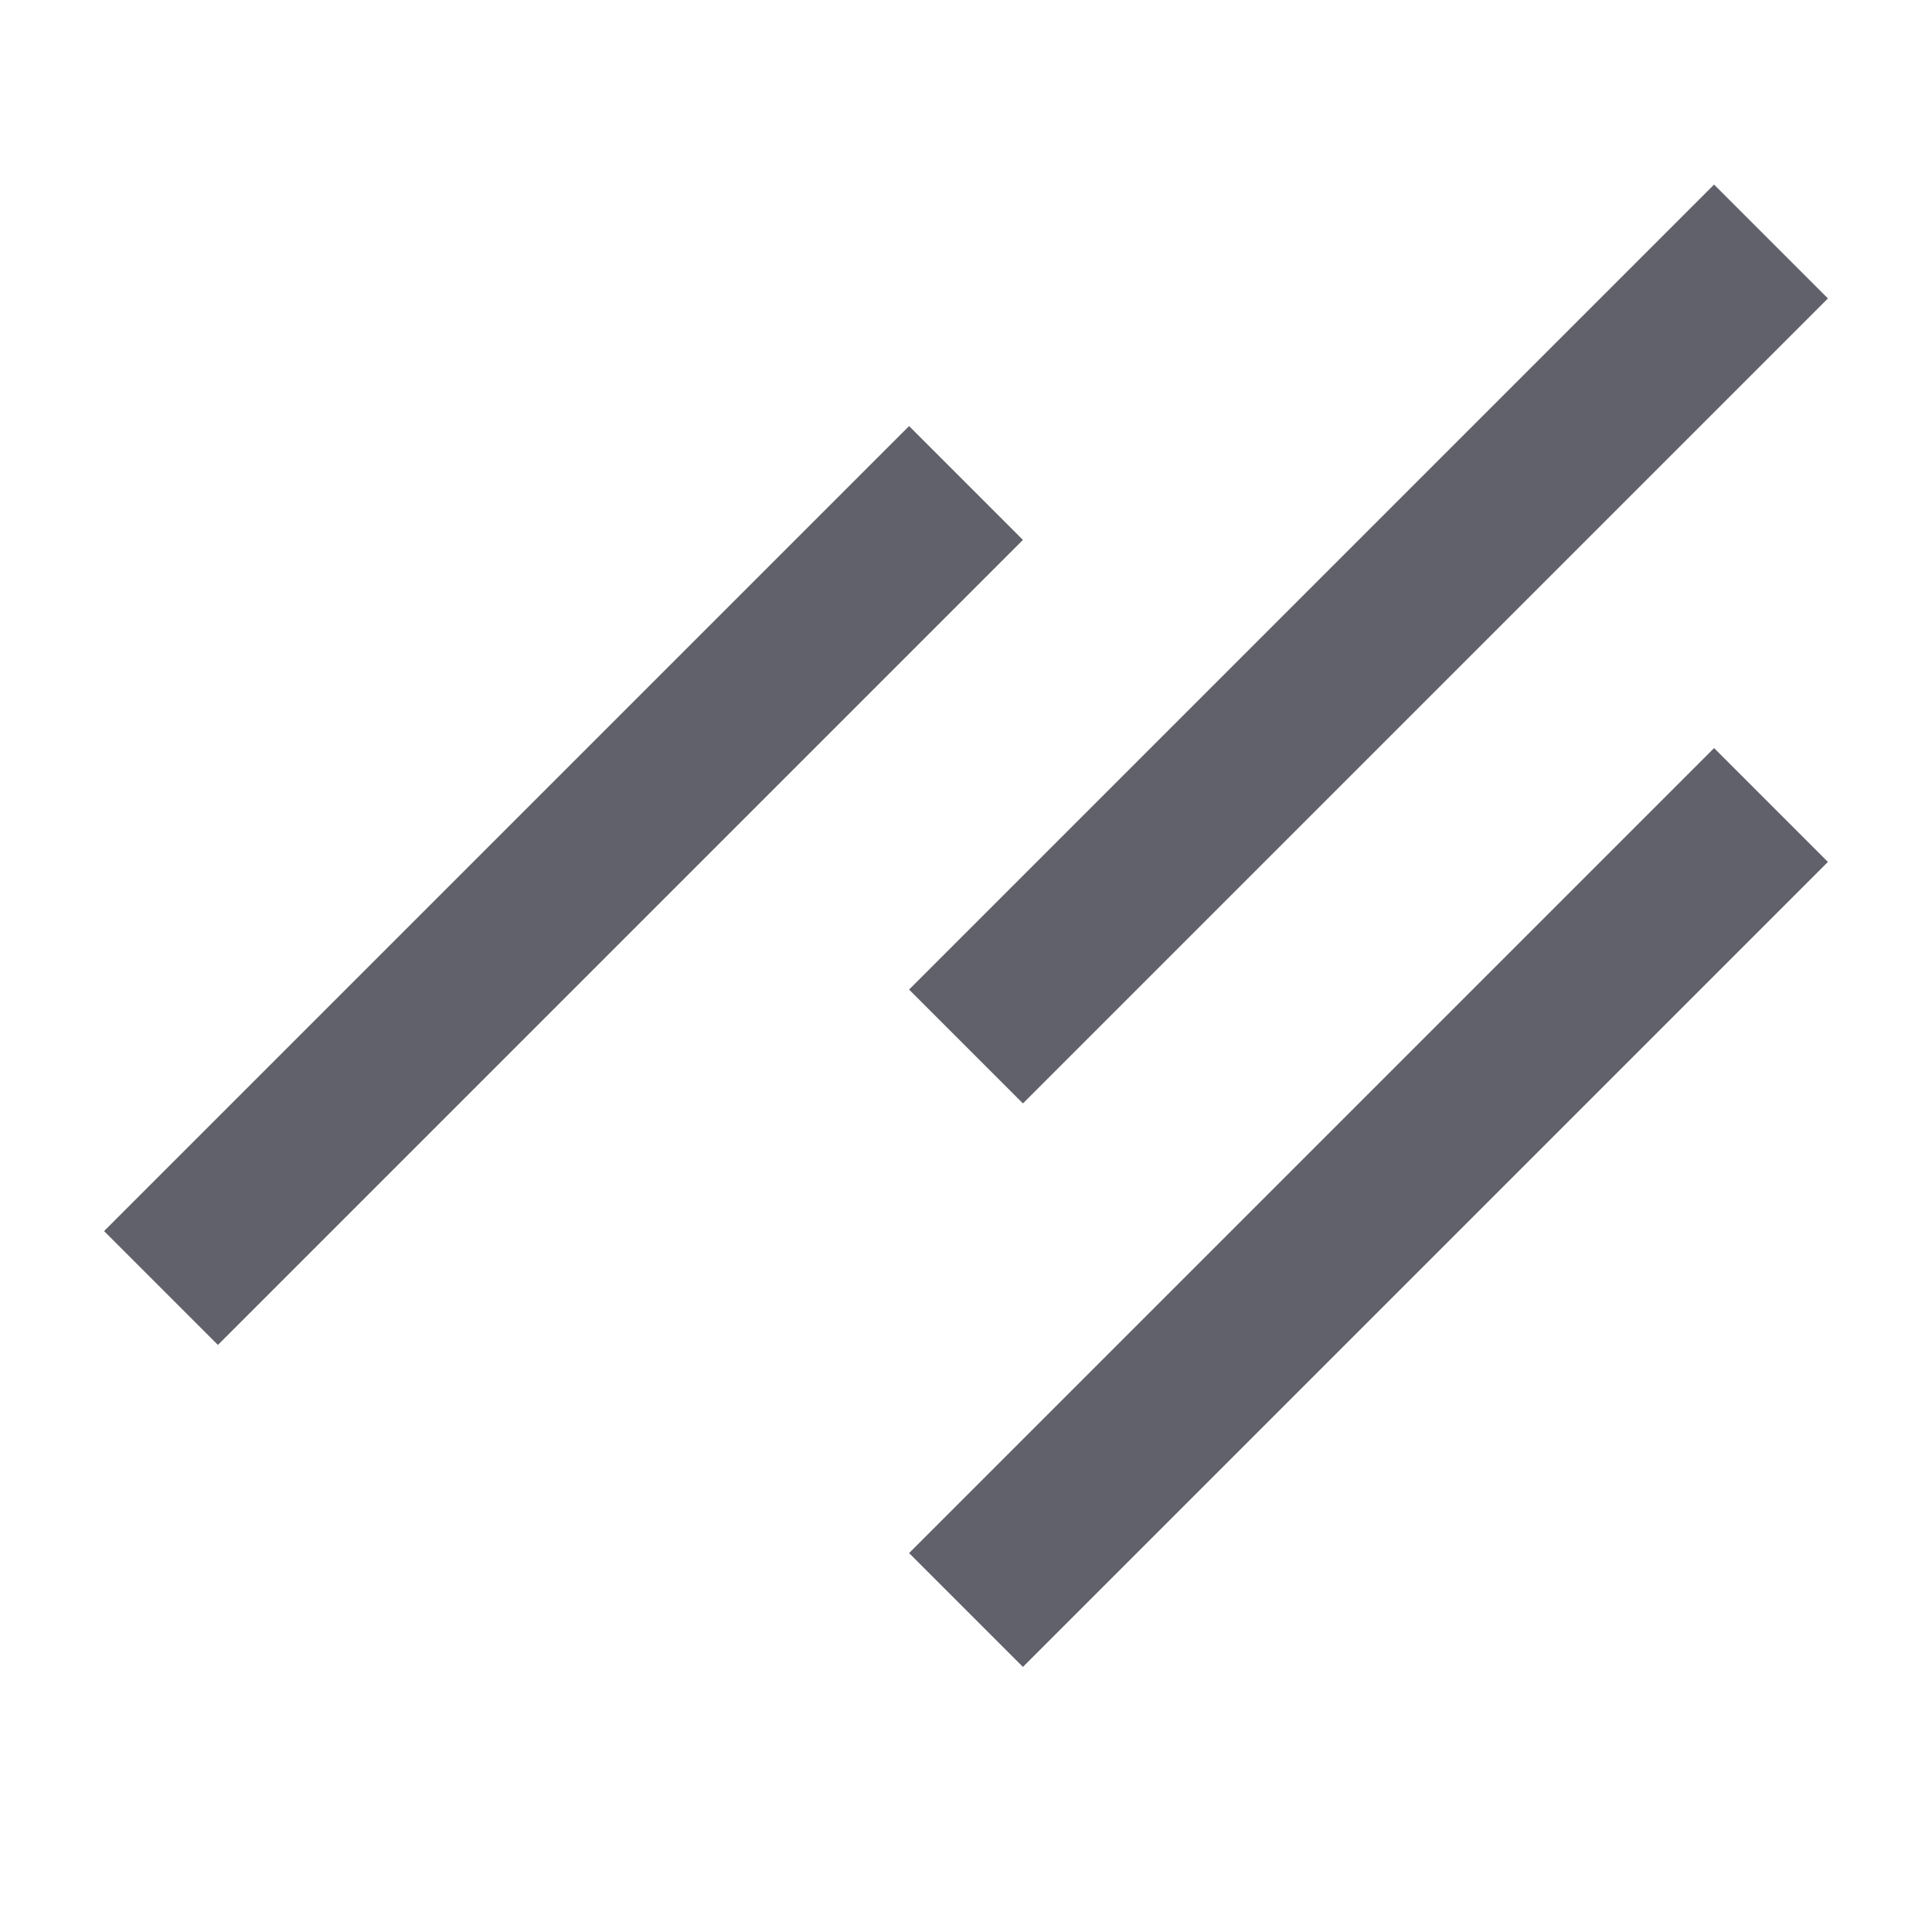 <svg xmlns="http://www.w3.org/2000/svg" height="24" width="24" viewBox="0 0 24 24"><line fill="none" stroke="#61616b" stroke-width="2" x1="22" y1="3" x2="12" y2="13"></line> <line fill="none" stroke="#61616b" stroke-width="2" x1="22" y1="10" x2="12" y2="20"></line> <line fill="none" stroke="#61616b" stroke-width="2" x1="12" y1="6" x2="2" y2="16"></line></svg>